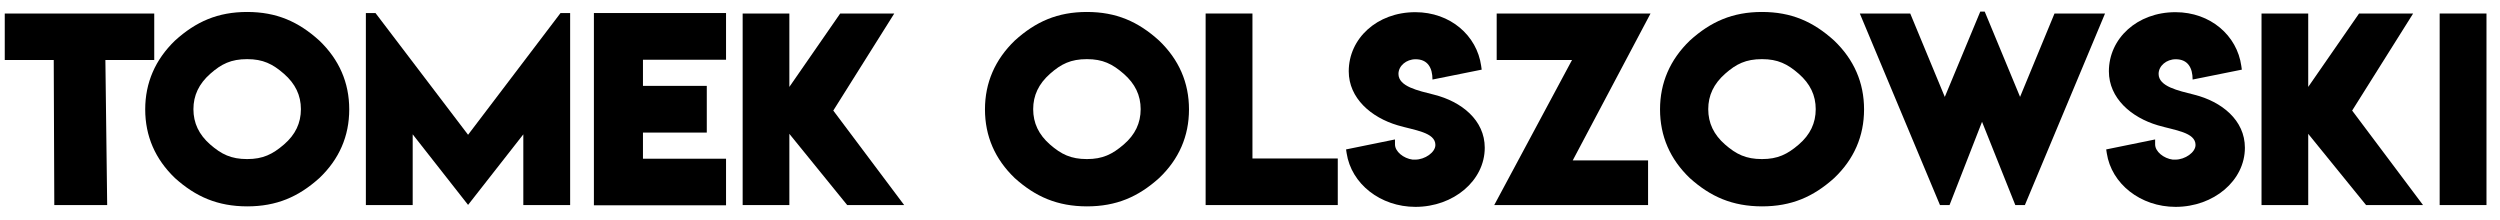 <?xml version="1.0" encoding="utf-8"?>
<!-- Generator: Adobe Illustrator 15.0.0, SVG Export Plug-In . SVG Version: 6.00 Build 0)  -->
<!DOCTYPE svg PUBLIC "-//W3C//DTD SVG 1.1//EN" "http://www.w3.org/Graphics/SVG/1.1/DTD/svg11.dtd">
<svg version="1.1" id="Layer_1" xmlns="http://www.w3.org/2000/svg" xmlns:xlink="http://www.w3.org/1999/xlink" x="0px" y="0px"
	 width="739.645px" height="65.089px" viewBox="0 0 739.645 65.089" enable-background="new 0 0 739.645 65.089"
	 xml:space="preserve">
<rect x="95.858" y="-168.047" fill="none" width="477.514" height="205.917"/>
<g>
	<path d="M1.406,3.997h44.227v13.746H31.18l0.531,42.926H16.066l-0.169-42.926H1.406V3.997z"/>
	<path d="M73.124,3.54c8.68,0,15.158,2.85,21.356,8.471c5.873,5.621,8.844,12.462,8.844,20.354c0,7.914-2.971,14.746-8.848,20.324
		c-6.177,5.555-12.651,8.367-21.354,8.367c-8.725-0.023-15.195-2.832-21.352-8.368c-5.853-5.604-8.809-12.431-8.809-20.323
		c0-7.869,2.957-14.706,8.805-20.353C57.969,6.388,64.443,3.54,73.124,3.54z M73.124,17.497c-4.762,0-7.632,1.424-10.92,4.335
		c-3.35,2.964-4.979,6.401-4.979,10.464c0,4.109,1.631,7.541,4.973,10.459c3.314,2.893,6.189,4.309,10.927,4.309
		c4.657,0,7.526-1.414,10.896-4.314c3.362-2.895,5.004-6.322,5.004-10.453c0-4.084-1.64-7.517-5.01-10.459
		C80.67,18.919,77.805,17.497,73.124,17.497z"/>
	<path d="M111.09,3.856l27.392,36.02l27.355-36.02h2.843v56.813h-13.852V39.75l-16.345,20.87l-16.385-20.877v20.926h-13.852V3.856
		H111.09z"/>
	<path d="M175.711,3.856h39.094v13.816h-24.58v7.734h18.884v13.816h-18.884v7.734h24.58v13.781h-39.094V3.856z"/>
	<path d="M219.721,3.997h13.816v21.717l15.041-21.717h15.998l-18.043,28.716l20.97,27.956h-16.855l-17.111-21.071v21.071h-13.816
		V3.997z"/>
	<path d="M321.573,3.54c8.68,0,15.158,2.85,21.356,8.471c5.873,5.621,8.844,12.462,8.844,20.354c0,7.914-2.971,14.746-8.848,20.324
		c-6.177,5.555-12.651,8.367-21.354,8.367c-8.725-0.023-15.195-2.832-21.352-8.368c-5.853-5.604-8.809-12.431-8.809-20.323
		c0-7.869,2.957-14.706,8.805-20.353C306.418,6.388,312.892,3.54,321.573,3.54z M321.573,17.497c-4.762,0-7.632,1.424-10.92,4.335
		c-3.35,2.964-4.979,6.401-4.979,10.464c0,4.109,1.631,7.541,4.973,10.459c3.314,2.893,6.189,4.309,10.927,4.309
		c4.657,0,7.526-1.414,10.896-4.314c3.362-2.895,5.004-6.322,5.004-10.453c0-4.084-1.64-7.517-5.01-10.459
		C329.12,18.919,326.254,17.497,321.573,17.497z"/>
	<path d="M356.695,3.997h13.852v42.891h25.243v13.781h-39.095V3.997z"/>
	<path d="M412.72,42.732c0,2.092,2.502,4.14,5.215,4.493l0.01,0.002h0.732c2.898,0,5.996-2.153,5.996-4.337
		c0-3.753-6.133-4.331-11.154-5.817c-7.871-2.328-14.482-8.023-14.482-15.986c0-9.668,8.336-17.484,19.699-17.484
		c10.361,0,18.232,6.916,19.482,15.899l0.154,1.103l-14.559,2.928c0-3.482-1.424-6.005-5.002-6.005
		c-2.736,0-5.063,1.953-5.063,4.337c0,3.739,5.791,4.945,10.578,6.16c8.084,2.037,14.951,7.525,14.951,15.678
		c0,9.737-9.219,17.5-20.506,17.5c-10.367,0-18.973-6.814-20.359-15.883l-0.17-1.113l14.477-2.952V42.732z"/>
	<path d="M442.806,3.997h45.516l-23.02,43.464h22.293v13.208h-45.514l23.018-42.926h-22.293V3.997z"/>
	<path d="M521.296,3.54c8.68,0,15.158,2.85,21.357,8.471c5.873,5.621,8.844,12.462,8.844,20.354c0,7.914-2.971,14.746-8.848,20.324
		c-6.178,5.555-12.652,8.367-21.355,8.367c-8.725-0.023-15.195-2.832-21.352-8.368c-5.854-5.604-8.809-12.431-8.809-20.323
		c0-7.869,2.957-14.706,8.805-20.353C506.142,6.388,512.614,3.54,521.296,3.54z M521.296,17.497c-4.762,0-7.633,1.424-10.92,4.335
		c-3.35,2.964-4.979,6.401-4.979,10.464c0,4.109,1.629,7.541,4.973,10.459c3.314,2.893,6.189,4.309,10.926,4.309
		c4.658,0,7.527-1.414,10.896-4.314c3.361-2.895,5.004-6.322,5.004-10.453c0-4.084-1.641-7.517-5.01-10.459
		C528.843,18.919,525.978,17.497,521.296,17.497z"/>
	<path d="M550.241,3.997h14.916l10.227,24.677L585.88,3.435h1.316l10.457,25.229l10.189-24.667h14.951l-23.715,56.672h-2.834
		l-9.842-24.633l-9.615,24.633h-2.83L550.241,3.997z"/>
	<path d="M637.614,42.732c0,2.092,2.502,4.14,5.215,4.493l0.01,0.002h0.732c2.898,0,5.996-2.153,5.996-4.337
		c0-3.753-6.133-4.331-11.154-5.817c-7.871-2.328-14.482-8.023-14.482-15.986c0-9.668,8.336-17.484,19.699-17.484
		c10.361,0,18.232,6.916,19.482,15.899l0.154,1.103l-14.559,2.928c0-3.482-1.424-6.005-5.002-6.005
		c-2.736,0-5.063,1.953-5.063,4.337c0,3.739,5.791,4.945,10.578,6.16c8.084,2.037,14.951,7.525,14.951,15.678
		c0,9.737-9.219,17.5-20.506,17.5c-10.367,0-18.973-6.814-20.359-15.883l-0.17-1.113l14.477-2.952V42.732z"/>
	<path d="M669.089,3.997h13.816v21.717l15.041-21.717h15.998l-18.043,28.716l20.971,27.956h-16.855l-17.111-21.071v21.071h-13.816
		V3.997z"/>
	<path d="M721.794,60.669V3.997h13.852v56.672H721.794z"/>
</g>
</svg>
